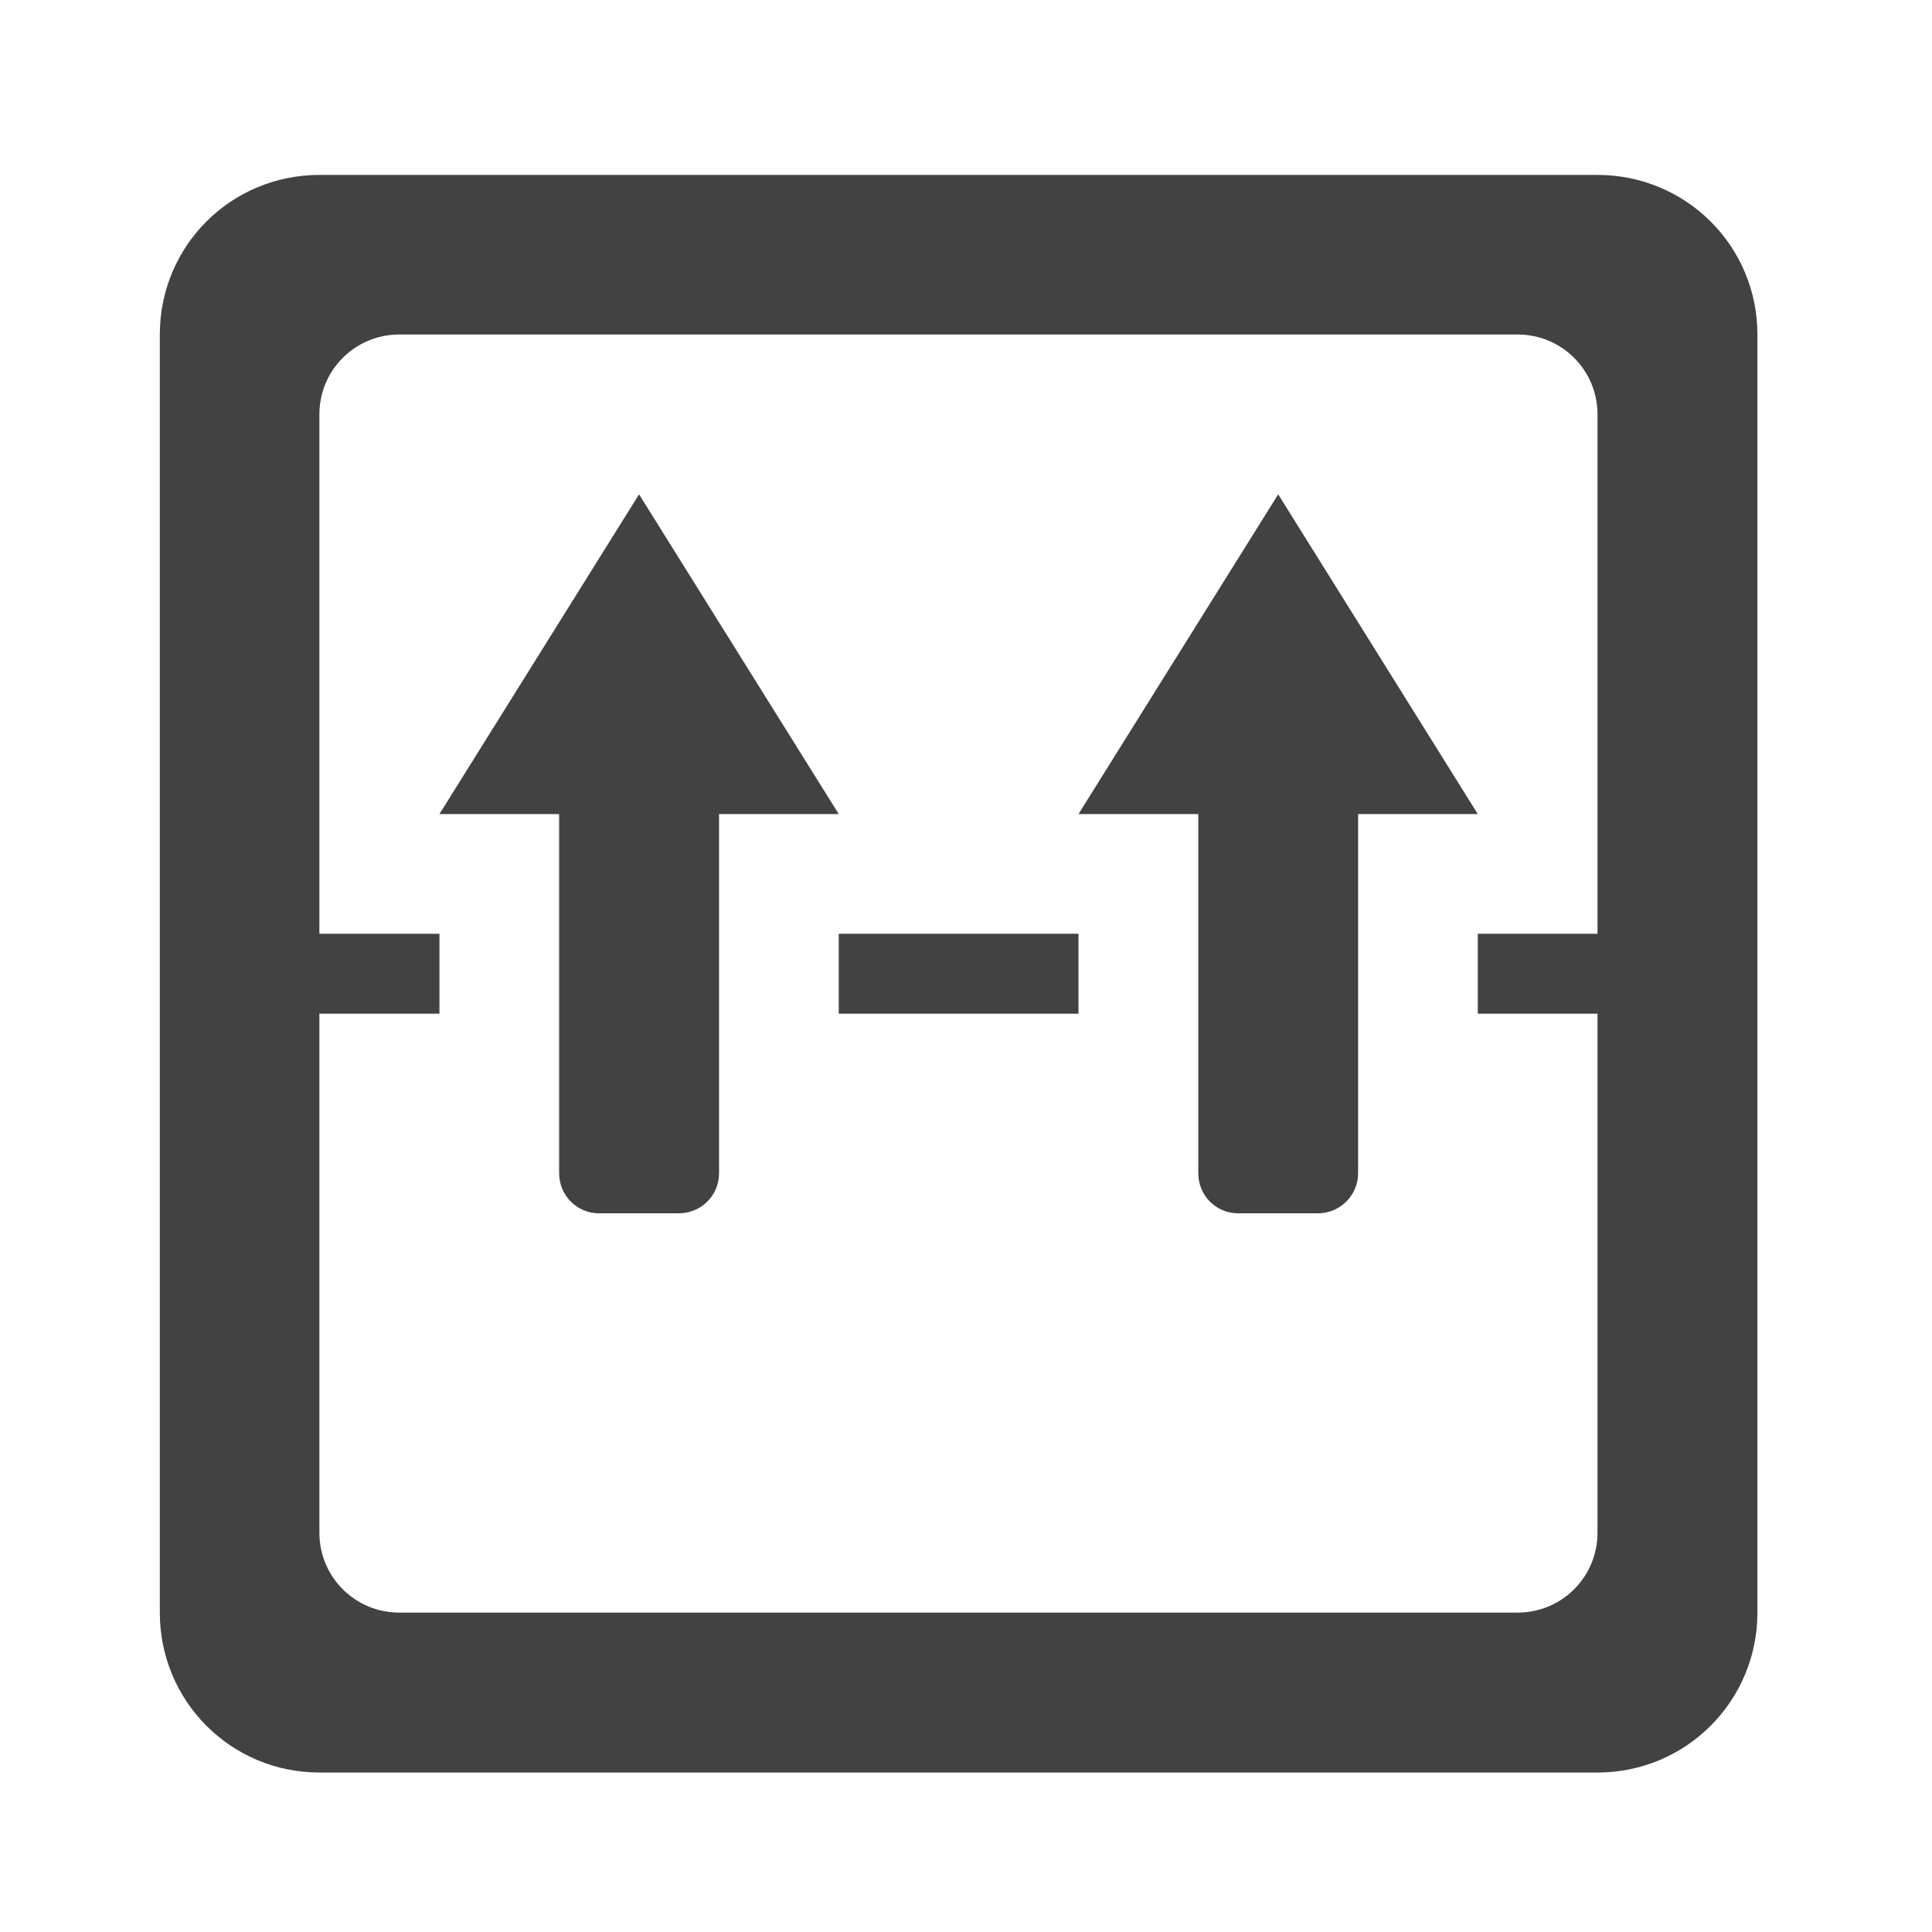
<svg xmlns="http://www.w3.org/2000/svg" xmlns:xlink="http://www.w3.org/1999/xlink" width="22px" height="22px" viewBox="0 0 22 22" version="1.1">
<g id="surface1">
     <defs>
  <style id="current-color-scheme" type="text/css">
   .ColorScheme-Text { color:#424242; } .ColorScheme-Highlight { color:#eeeeee; }
  </style>
 </defs>
<path style="fill:currentColor" class="ColorScheme-Text" d="M 8.188 8.812 L 8.188 13.359 C 8.188 13.613 7.984 13.816 7.73 13.816 L 6.82 13.816 C 6.57 13.816 6.367 13.613 6.367 13.359 L 6.367 8.812 C 6.367 8.562 6.57 8.359 6.82 8.359 L 7.73 8.359 C 7.984 8.359 8.188 8.562 8.188 8.812 Z M 8.188 8.812 "/>
     <defs>
  <style id="current-color-scheme" type="text/css">
   .ColorScheme-Text { color:#424242; } .ColorScheme-Highlight { color:#eeeeee; }
  </style>
 </defs>
<path style="fill:currentColor" class="ColorScheme-Text" d="M 15.465 8.812 L 15.465 13.359 C 15.465 13.613 15.258 13.816 15.008 13.816 L 14.098 13.816 C 13.848 13.816 13.645 13.613 13.645 13.359 L 13.645 8.812 C 13.645 8.562 13.848 8.359 14.098 8.359 L 15.008 8.359 C 15.258 8.359 15.465 8.562 15.465 8.812 Z M 15.465 8.812 "/>
     <defs>
  <style id="current-color-scheme" type="text/css">
   .ColorScheme-Text { color:#424242; } .ColorScheme-Highlight { color:#eeeeee; }
  </style>
 </defs>
<path style="fill:currentColor" class="ColorScheme-Text" d="M 2.73 10.633 L 5.004 10.633 L 5.004 11.543 L 2.73 11.543 Z M 2.73 10.633 "/>
     <defs>
  <style id="current-color-scheme" type="text/css">
   .ColorScheme-Text { color:#424242; } .ColorScheme-Highlight { color:#eeeeee; }
  </style>
 </defs>
<path style="fill:currentColor" class="ColorScheme-Text" d="M 16.828 10.633 L 19.102 10.633 L 19.102 11.543 L 16.828 11.543 Z M 16.828 10.633 "/>
     <defs>
  <style id="current-color-scheme" type="text/css">
   .ColorScheme-Text { color:#424242; } .ColorScheme-Highlight { color:#eeeeee; }
  </style>
 </defs>
<path style="fill:currentColor" class="ColorScheme-Text" d="M 9.551 10.633 L 12.281 10.633 L 12.281 11.543 L 9.551 11.543 Z M 9.551 10.633 "/>
     <defs>
  <style id="current-color-scheme" type="text/css">
   .ColorScheme-Text { color:#424242; } .ColorScheme-Highlight { color:#eeeeee; }
  </style>
 </defs>
<path style="fill:currentColor" class="ColorScheme-Text" d="M 9.551 9.27 L 5.004 9.27 L 7.277 5.629 Z M 9.551 9.27 "/>
     <defs>
  <style id="current-color-scheme" type="text/css">
   .ColorScheme-Text { color:#424242; } .ColorScheme-Highlight { color:#eeeeee; }
  </style>
 </defs>
<path style="fill:currentColor" class="ColorScheme-Text" d="M 16.828 9.27 L 12.281 9.27 L 14.555 5.629 Z M 16.828 9.27 "/>
     <defs>
  <style id="current-color-scheme" type="text/css">
   .ColorScheme-Text { color:#424242; } .ColorScheme-Highlight { color:#eeeeee; }
  </style>
 </defs>
<path style="fill:currentColor" class="ColorScheme-Text" d="M 3.637 1.992 C 2.629 1.992 1.82 2.801 1.82 3.809 L 1.82 18.363 C 1.82 19.371 2.629 20.184 3.637 20.184 L 18.191 20.184 C 19.199 20.184 20.012 19.371 20.012 18.363 L 20.012 3.809 C 20.012 2.801 19.199 1.992 18.191 1.992 Z M 4.547 3.809 L 17.281 3.809 C 17.785 3.809 18.191 4.215 18.191 4.719 L 18.191 17.453 C 18.191 17.957 17.785 18.363 17.281 18.363 L 4.547 18.363 C 4.043 18.363 3.637 17.957 3.637 17.453 L 3.637 4.719 C 3.637 4.215 4.043 3.809 4.547 3.809 Z M 4.547 3.809 "/>
</g>
</svg>
